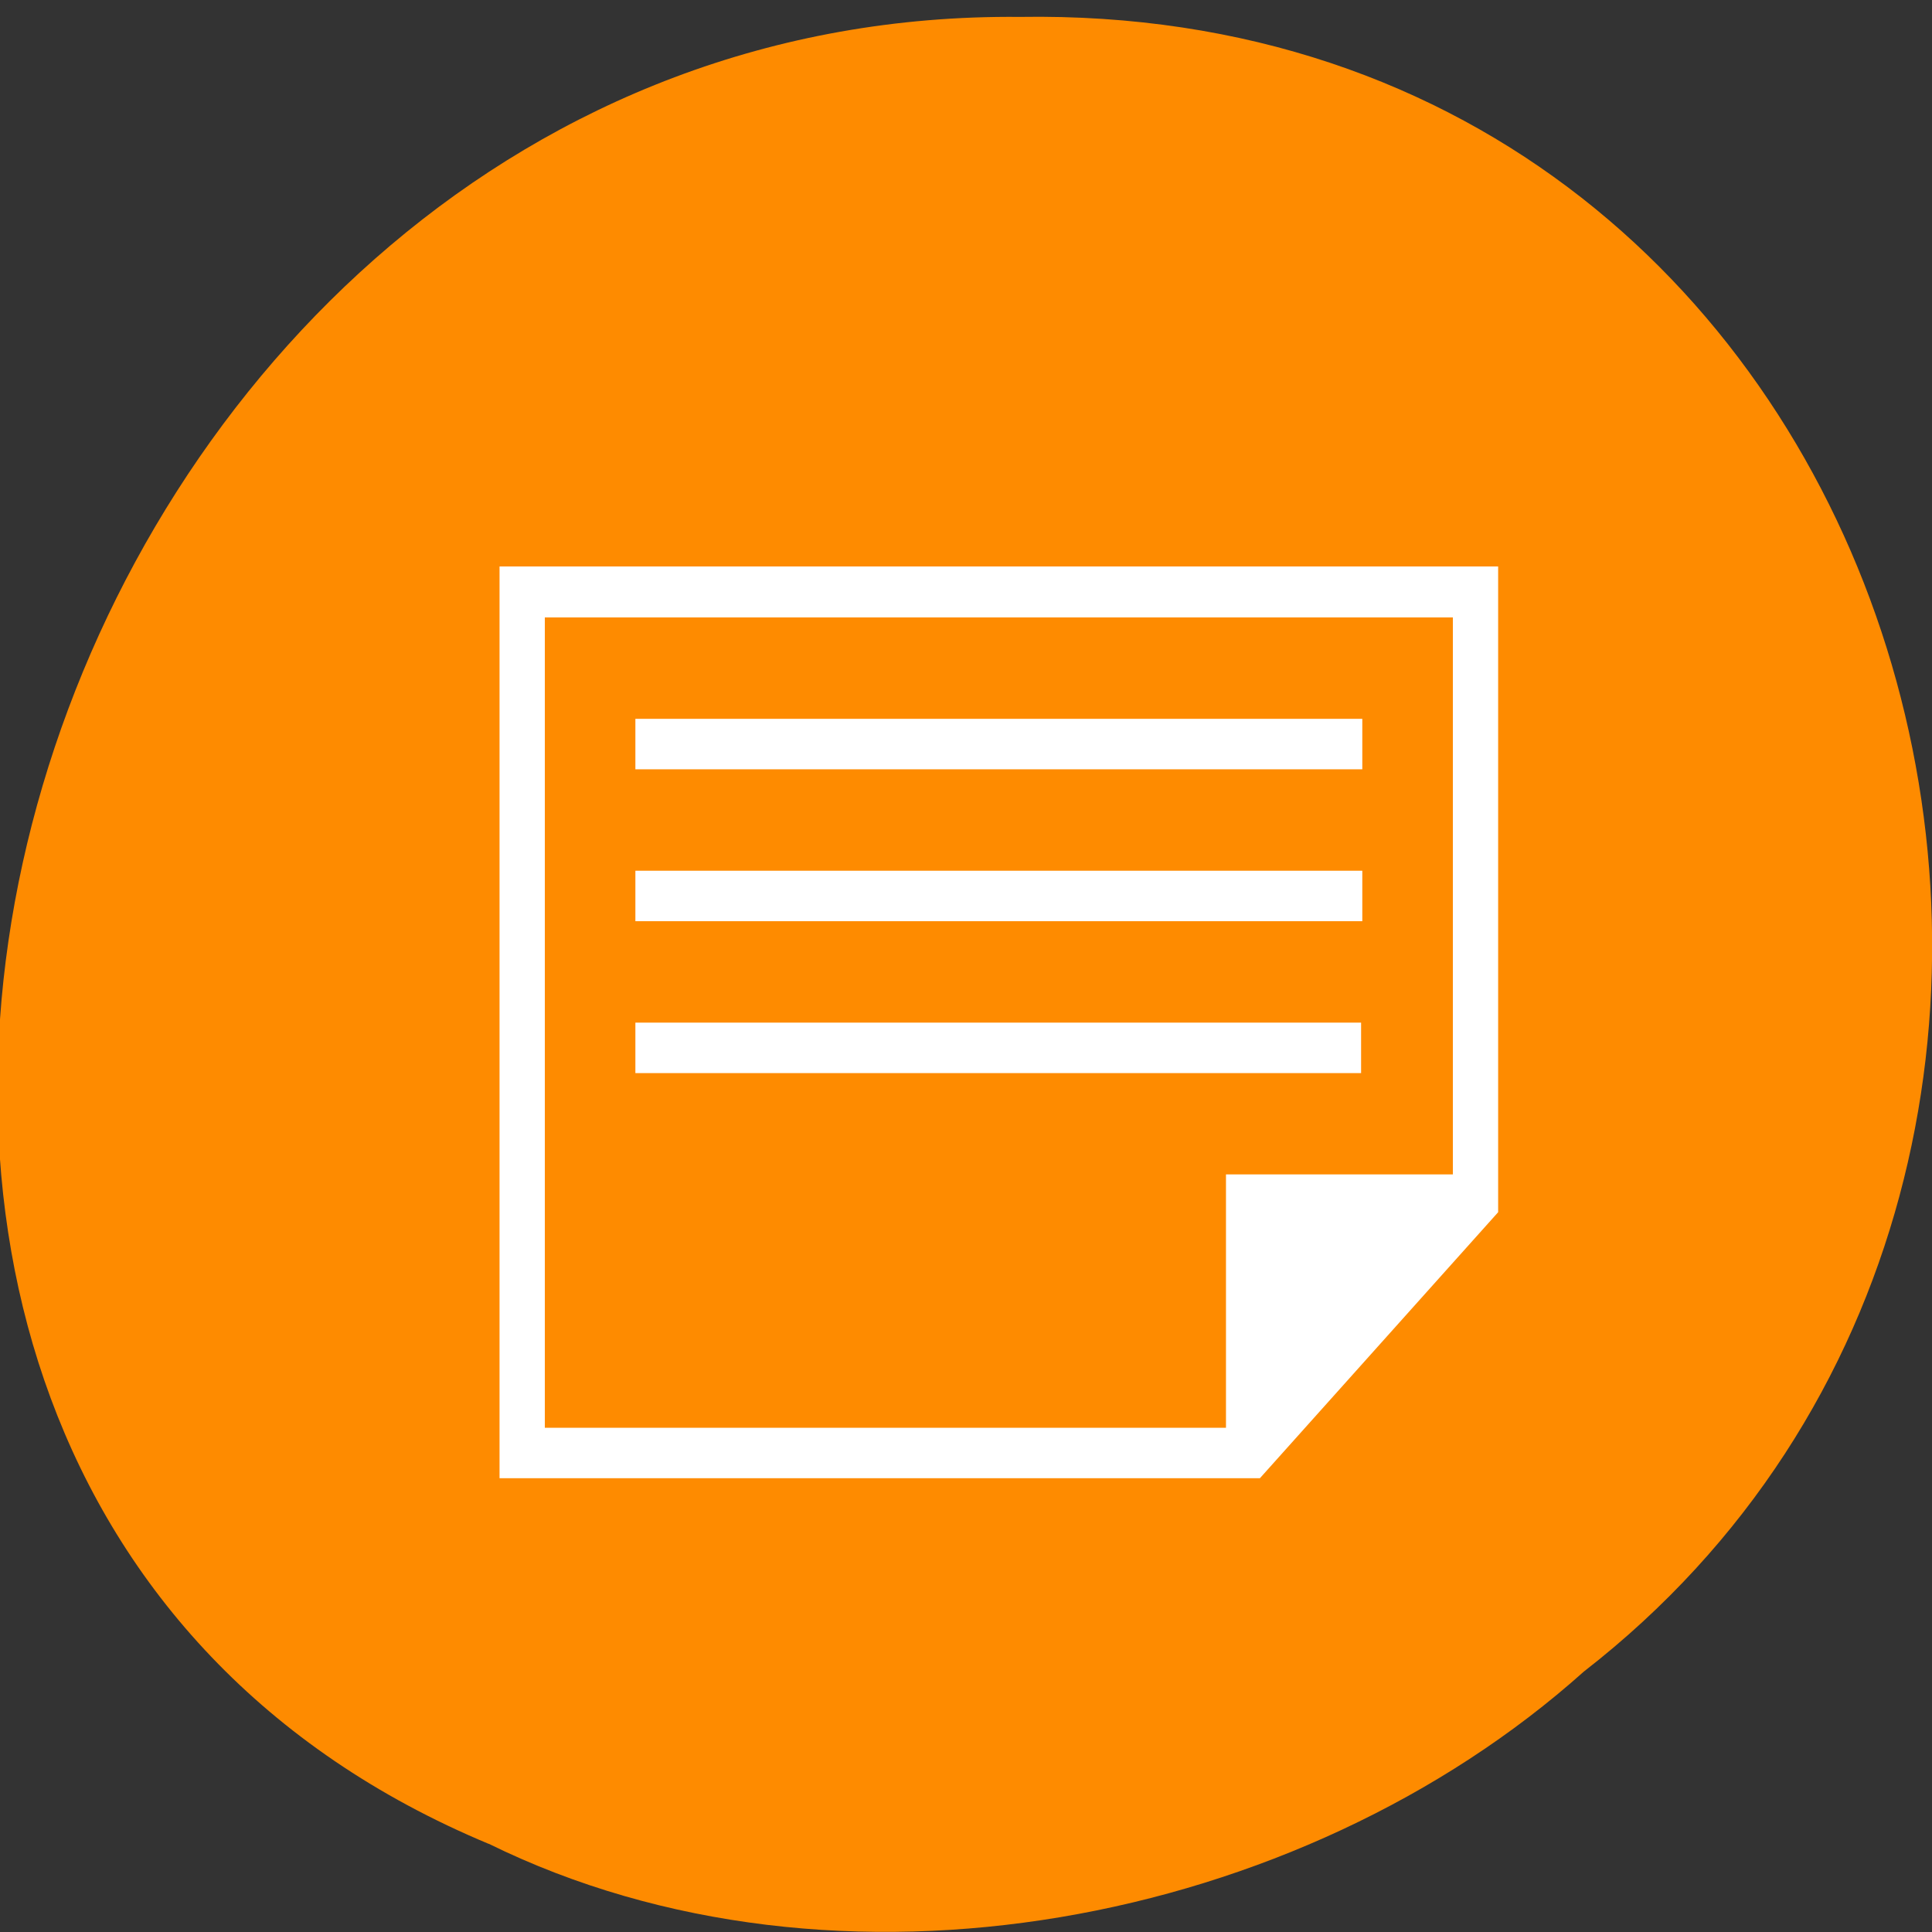 <svg xmlns="http://www.w3.org/2000/svg" viewBox="0 0 16 16"><rect x="0" y="0" width="16" height="16" fill="#333333" stroke="none"/><path d="m 4.047 15.27 c -7.484 -3.121 -3.832 -15.207 4.398 -15.13 c 7.488 -0.121 10.1 9.488 4.672 13.703 c -2.352 2.105 -6.188 2.844 -9.07 1.426" fill="#ff8c00" fill-opacity="0.996"/><g fill="#fff"><path d="m 5.262 5.953 v 0.418 h 6.02 v -0.418"/><path d="m 5.262 7.211 v 0.418 h 6.02 v -0.418"/><path d="m 5.262 8.469 v 0.418 h 6.01 v -0.418"/><path d="m 4.137 4.691 v 7.551 h 6.297 l 1.973 -2.203 v -5.348 m -7.895 0.422 h 7.52 v 4.613 h -1.879 v 2.098 h -5.641"/></g></svg>